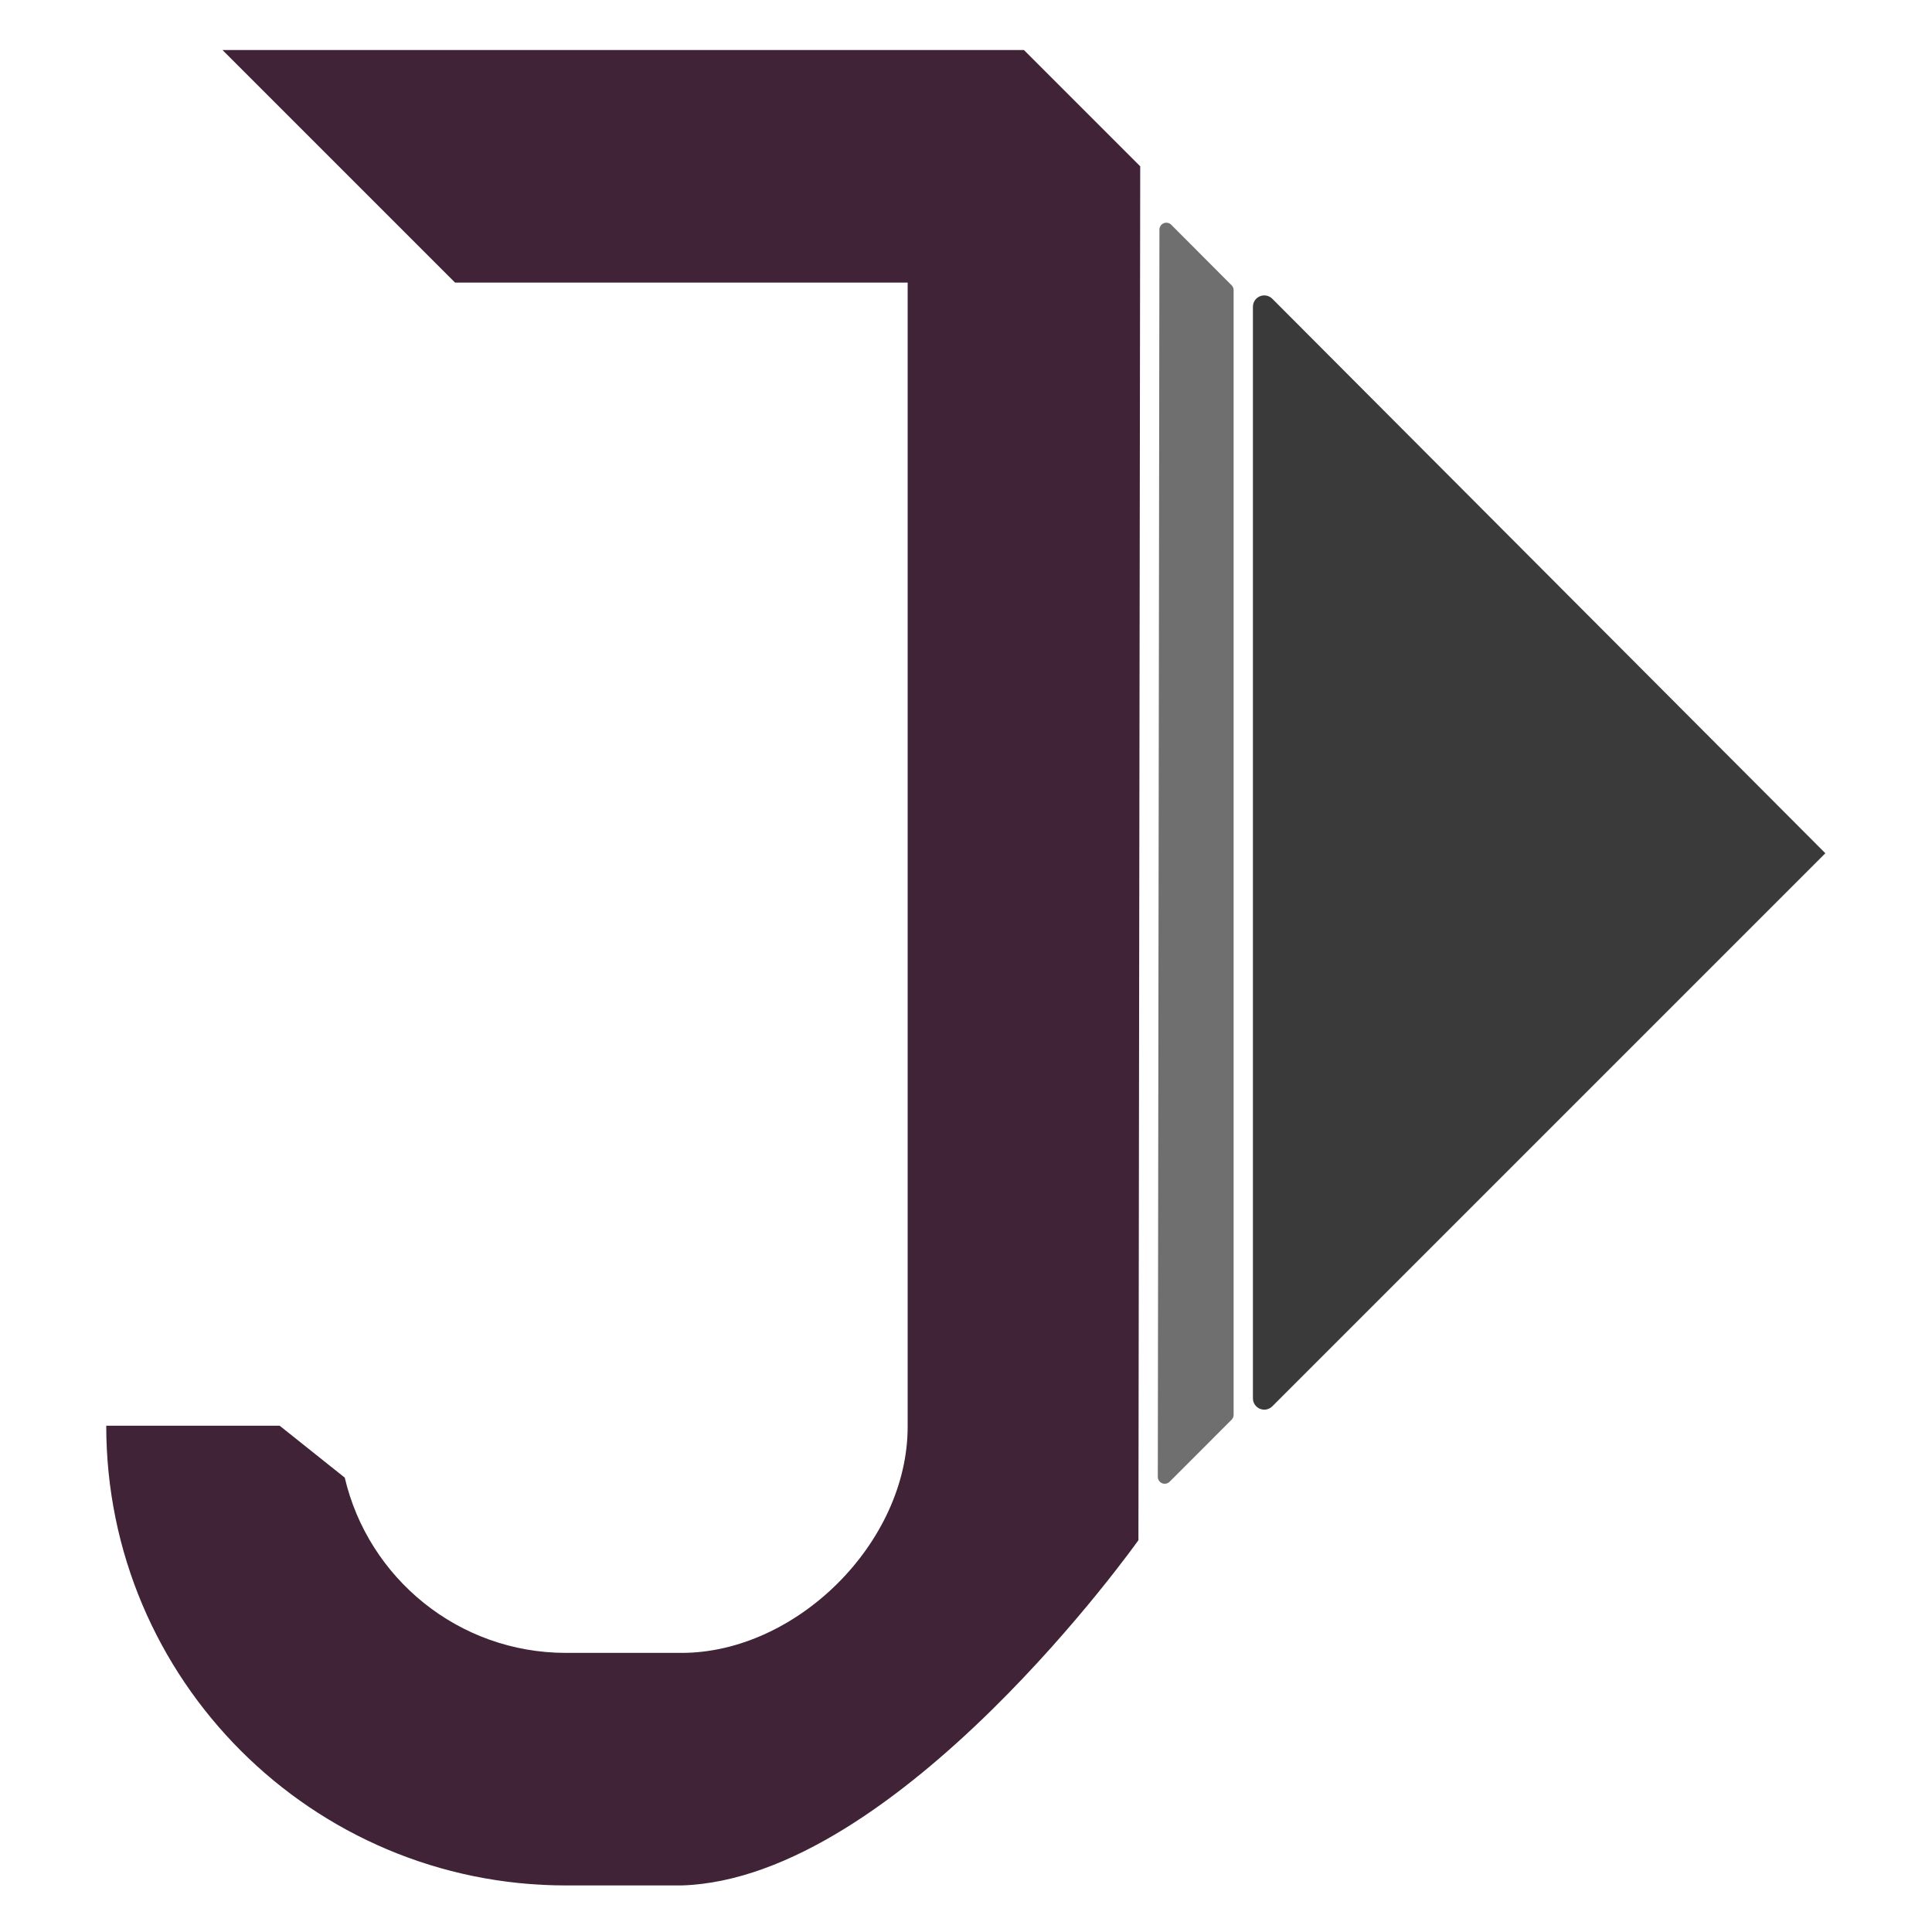 <?xml version="1.0" encoding="UTF-8" standalone="no"?>
<!DOCTYPE svg PUBLIC "-//W3C//DTD SVG 1.1//EN" "http://www.w3.org/Graphics/SVG/1.1/DTD/svg11.dtd">
<svg width="100%" height="100%" viewBox="0 0 1080 1080" version="1.1" xmlns="http://www.w3.org/2000/svg" xmlns:xlink="http://www.w3.org/1999/xlink" xml:space="preserve" xmlns:serif="http://www.serif.com/" style="fill-rule:evenodd;clip-rule:evenodd;stroke-linejoin:round;stroke-miterlimit:2;">
    <g transform="matrix(1,0,0,1,32.413,1)">
        <g id="Layer2">
            <path d="M221.975,156.975L91.975,26.975L91.975,26.975L539.975,26.975L604.975,91.975L603.975,859.975C603.975,859.975 469.806,1049.39 348.551,1052.97L283.975,1052.97C142.038,1052.97 26.975,937.912 26.975,795.975C26.975,795.975 85.391,795.975 123.906,795.975L160.308,825.004C173.437,881.155 223.823,922.975 283.975,922.975L348.551,922.975C412.874,922.975 474.975,861.324 474.975,796.551L474.975,156.975L221.975,156.975Z" style="fill:rgb(64,35,54);"/>
        </g>
    </g>
    <g id="Layer3">
        <g transform="matrix(1,0,0,1,32.413,1)">
            <path d="M678.8,785.151C676.986,786.964 674.259,787.507 671.889,786.525C669.52,785.544 667.975,783.232 667.975,780.667L667.975,170.476C667.975,167.91 669.522,165.597 671.893,164.616C674.265,163.636 676.993,164.181 678.805,165.998C734.703,222.042 987.975,475.975 987.975,475.975C987.975,475.975 734.686,729.265 678.8,785.151Z" style="fill:rgb(58,58,58);"/>
        </g>
        <g transform="matrix(1,0,0,1,32.413,1)">
            <path d="M656.061,158.47C656.782,159.194 657.187,160.173 657.187,161.195L657.187,789.909C657.187,790.932 656.781,791.913 656.057,792.637L621.395,827.299C620.291,828.403 618.63,828.733 617.188,828.134C615.746,827.536 614.807,826.127 614.809,824.566L615.717,127.348C615.719,125.787 616.661,124.381 618.103,123.786C619.546,123.191 621.205,123.523 622.307,124.628L656.061,158.47Z" style="fill:rgb(111,111,111);"/>
        </g>
    </g>
    <g id="Layer4">
    </g>
</svg>

